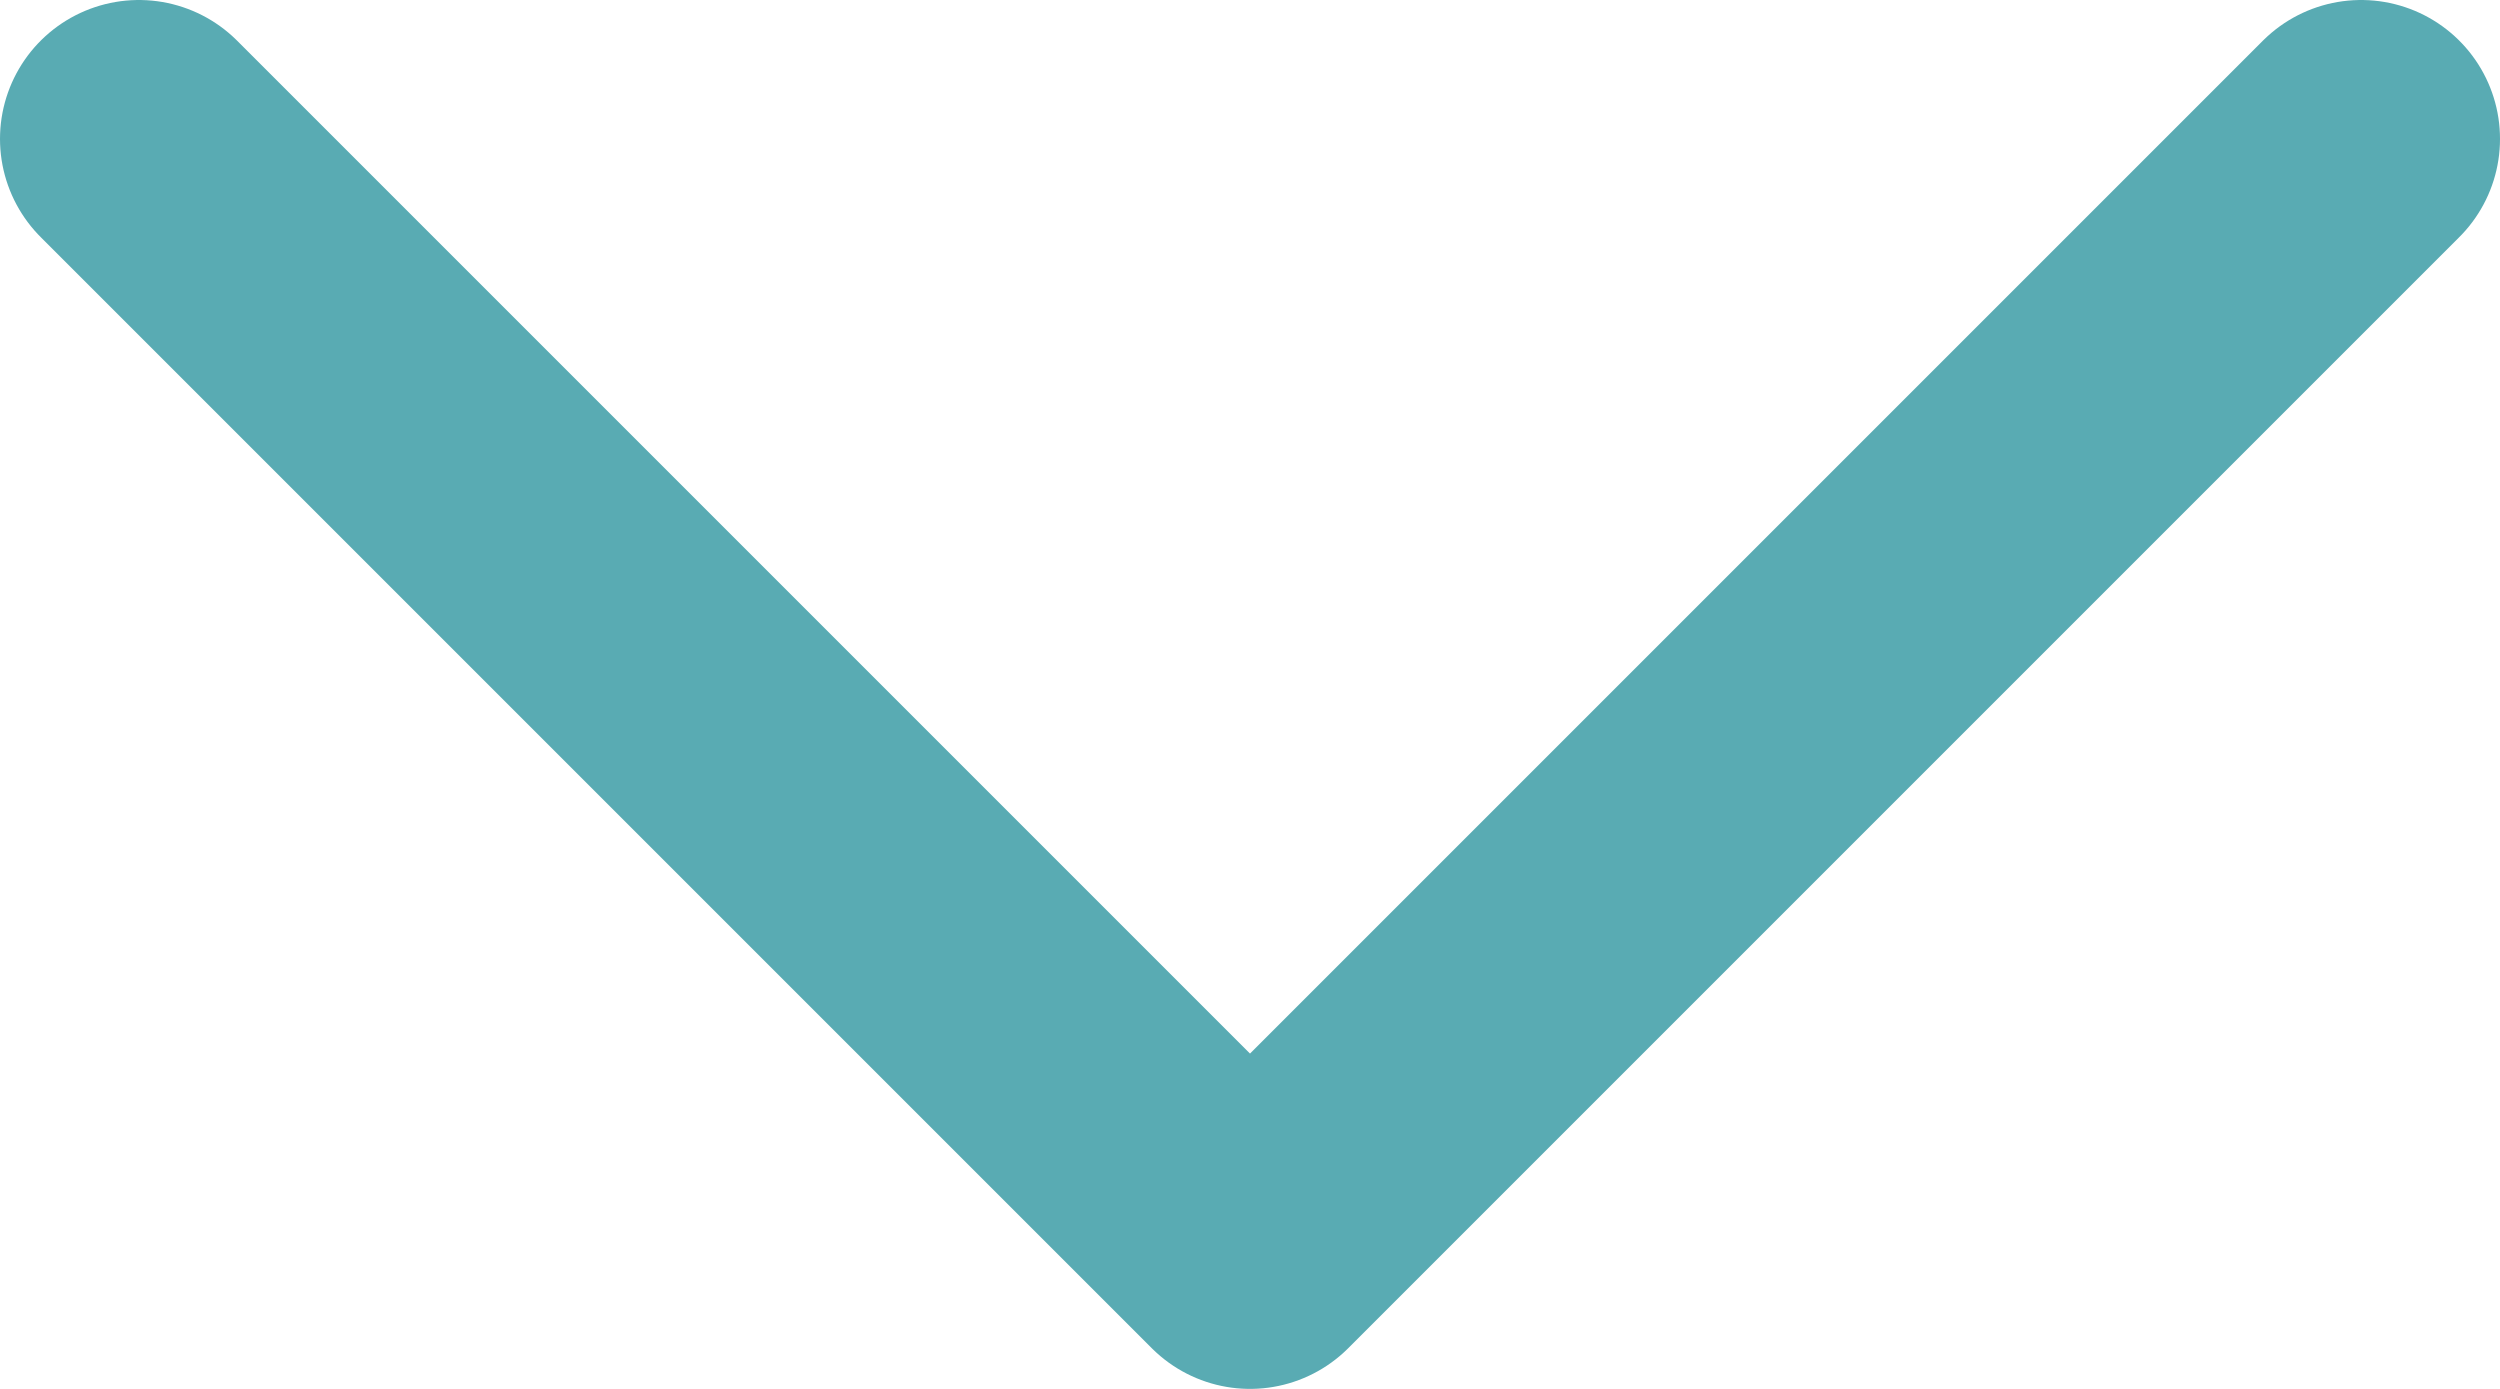 <svg width="18" height="10" viewBox="0 0 18 10" fill="none" xmlns="http://www.w3.org/2000/svg">
<path d="M1 1L9 9L17 1" stroke="#59ABB3" stroke-width="2" stroke-linecap="round" stroke-linejoin="round"/>
</svg>
